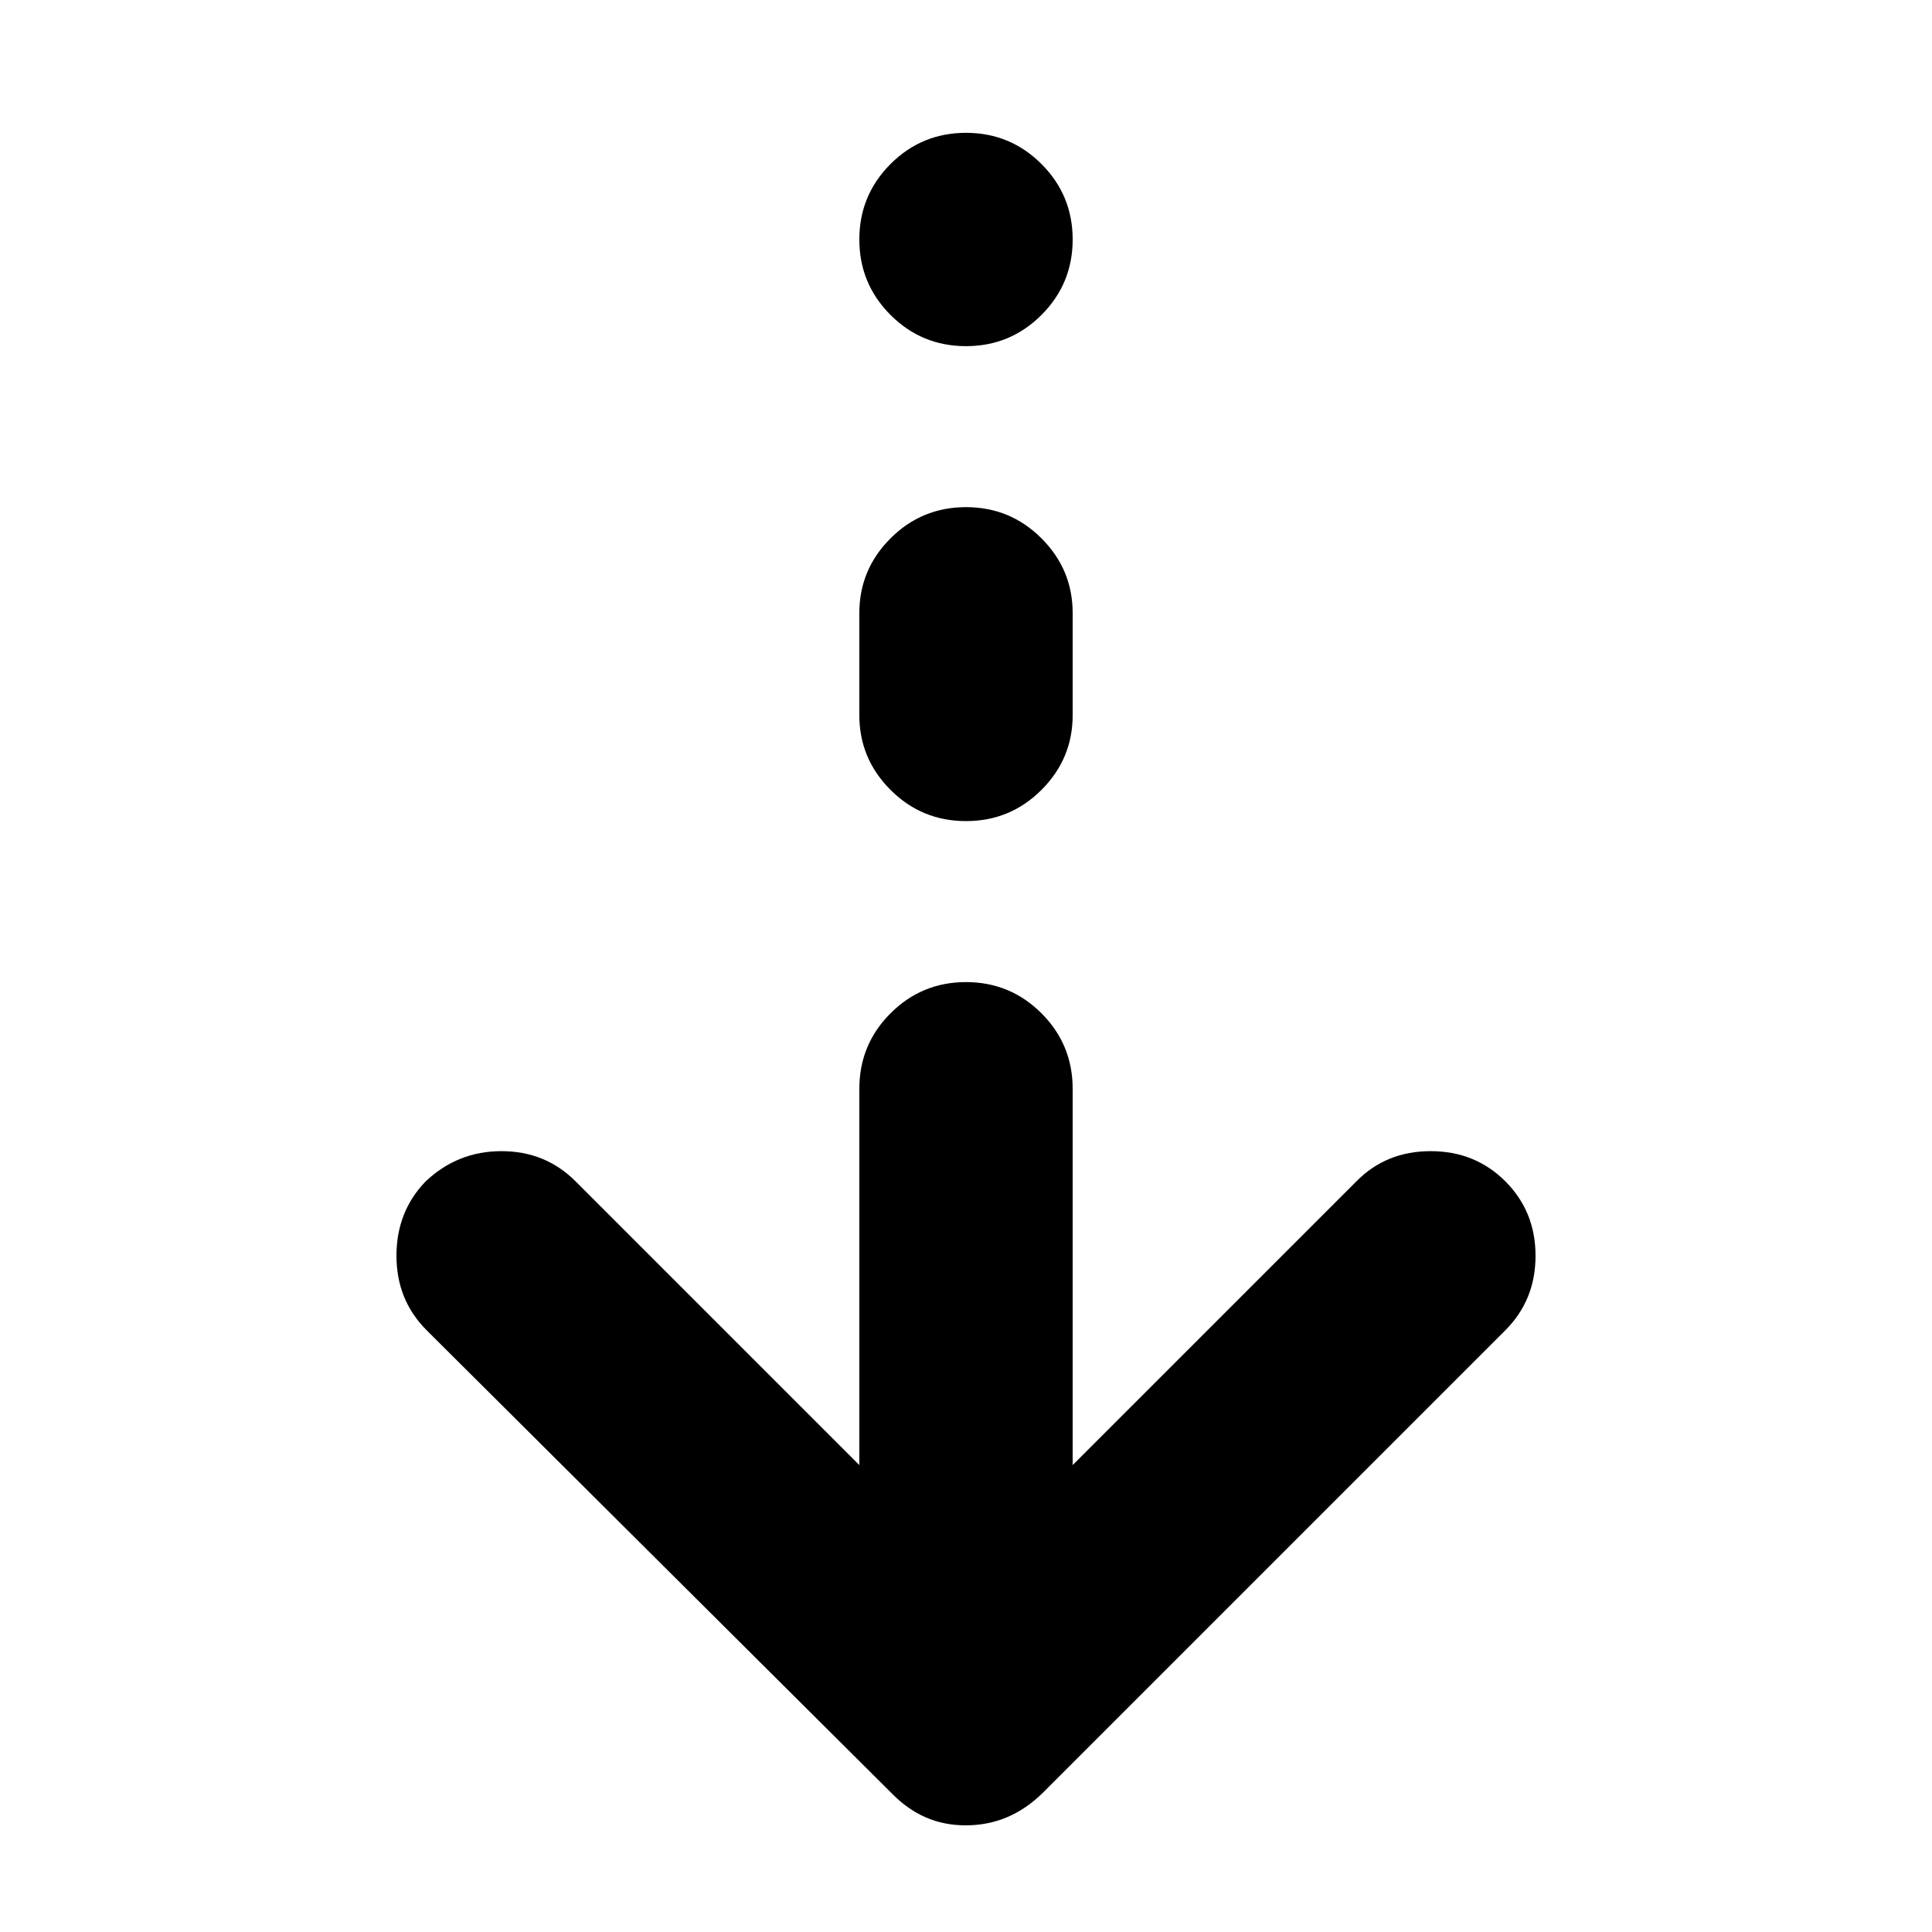 <svg xmlns="http://www.w3.org/2000/svg" height="24" viewBox="0 -960 960 960" width="24"><path d="M479.889-53Q469-53 459.9-57q-9.1-4-16.9-12L212-299q-15-15-15-37t14.536-37q15.857-15 37.66-15Q271-388 286-373l141 141v-187q0-22 15.5-37.5T480-472q22 0 37.5 15.5T533-419v187l141-141q14.75-15 36.875-15T748-373q15 15 15 37t-15 37L518-69q-8.167 8-17.694 12-9.528 4-20.417 4ZM480-552q-22 0-37.5-15.5T427-604.595v-50.81Q427-677 442.5-692.5T480-708q22 0 37.5 15.5t15.5 37.095v50.81Q533-583 517.5-567.5T480-552Zm0-236q-22 0-37.5-15.5T427-841q0-22 15.5-37.5T480-894q22 0 37.5 15.5T533-841q0 22-15.5 37.5T480-788Z"/></svg>